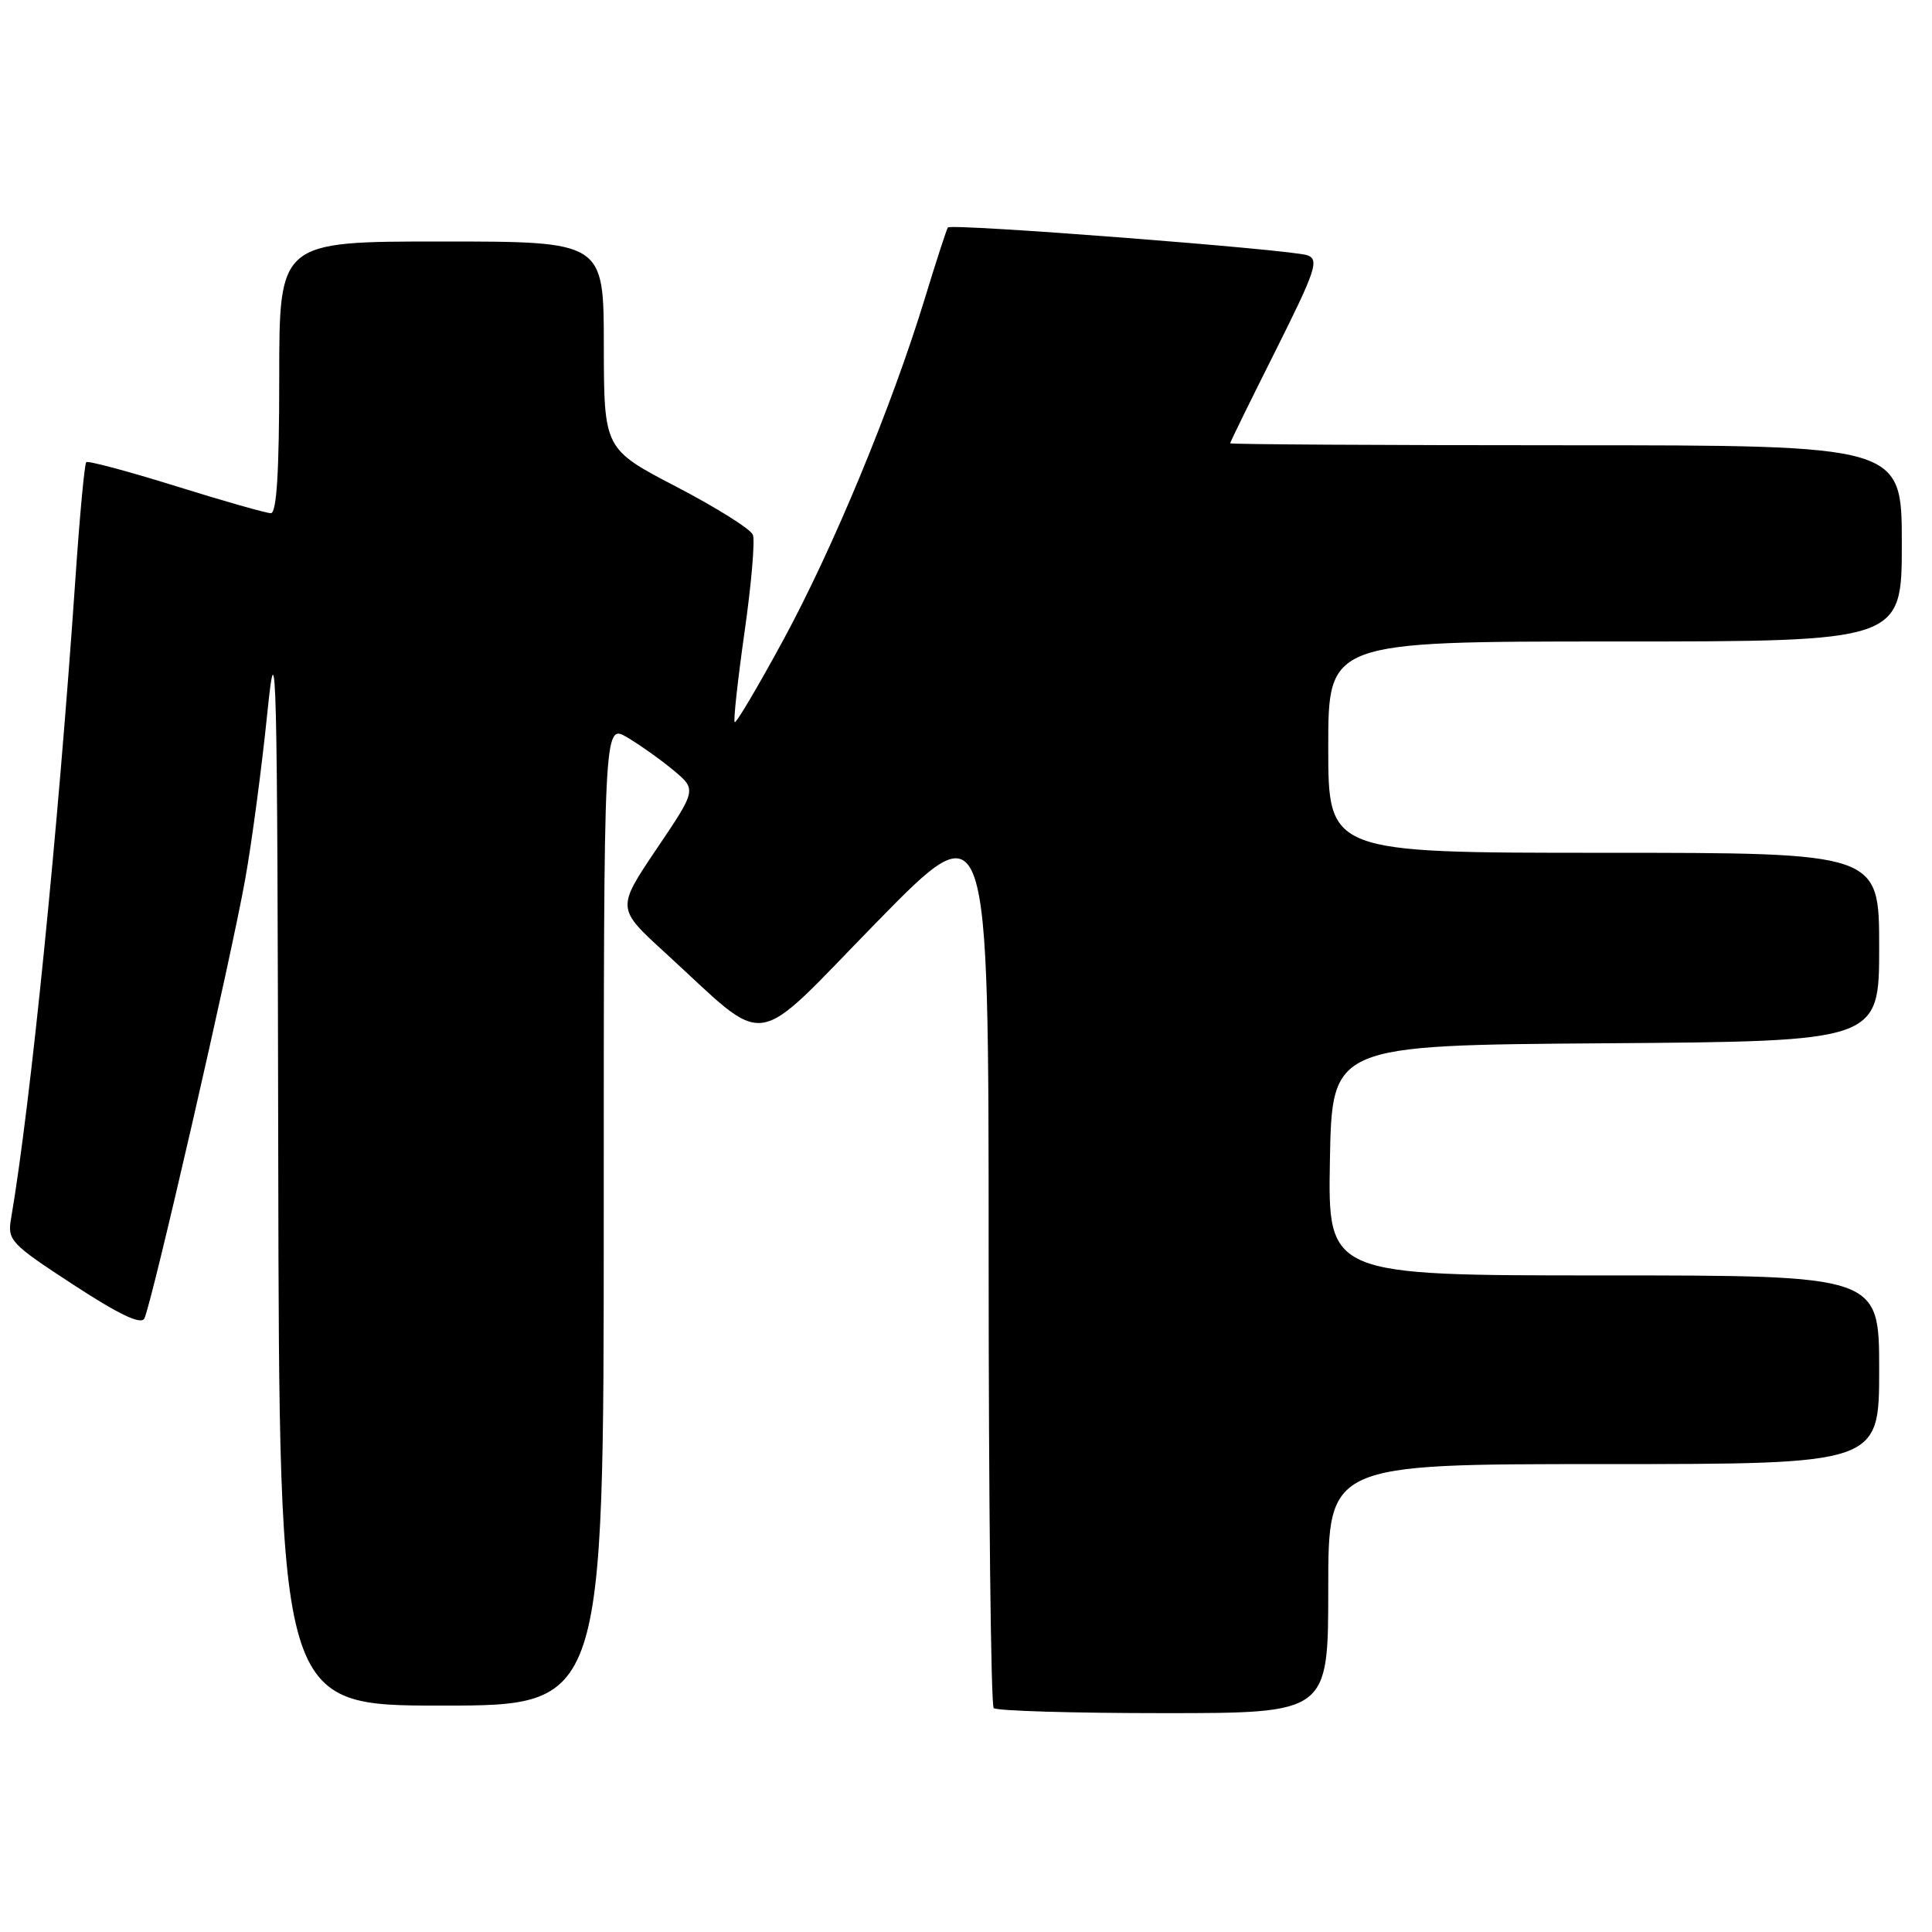 <?xml version="1.0" encoding="UTF-8" standalone="no"?>
<!DOCTYPE svg PUBLIC "-//W3C//DTD SVG 1.1//EN" "http://www.w3.org/Graphics/SVG/1.1/DTD/svg11.dtd" >
<svg xmlns="http://www.w3.org/2000/svg" xmlns:xlink="http://www.w3.org/1999/xlink" version="1.1" viewBox="0 0 256 256">
 <g >
 <path fill="currentColor"
d=" M 176.00 210.50 C 176.00 194.00 176.00 194.00 212.50 194.00 C 249.00 194.00 249.00 194.00 249.00 181.50 C 249.00 169.00 249.00 169.00 212.47 169.00 C 175.95 169.00 175.95 169.00 176.22 153.75 C 176.50 138.50 176.50 138.50 212.75 138.24 C 249.00 137.98 249.00 137.98 249.00 125.49 C 249.00 113.00 249.00 113.00 212.50 113.00 C 176.00 113.00 176.00 113.00 176.00 99.00 C 176.00 85.00 176.00 85.00 214.00 85.00 C 252.00 85.00 252.00 85.00 252.00 72.00 C 252.00 59.00 252.00 59.00 207.50 59.00 C 183.02 59.00 163.00 58.88 163.00 58.74 C 163.00 58.59 165.70 53.08 169.01 46.49 C 174.32 35.88 174.82 34.42 173.26 33.83 C 171.29 33.08 126.05 29.58 125.60 30.14 C 125.44 30.34 124.07 34.55 122.56 39.50 C 118.16 53.89 110.41 72.60 103.81 84.77 C 100.45 90.96 97.54 95.88 97.35 95.69 C 97.16 95.50 97.75 90.14 98.65 83.78 C 99.56 77.42 100.06 71.60 99.76 70.86 C 99.47 70.11 94.91 67.25 89.63 64.50 C 80.03 59.50 80.03 59.50 80.01 45.75 C 80.00 32.00 80.00 32.00 58.50 32.00 C 37.00 32.00 37.00 32.00 37.00 50.00 C 37.00 62.52 36.66 68.00 35.89 68.00 C 35.28 68.00 29.62 66.39 23.31 64.42 C 16.99 62.45 11.65 61.02 11.43 61.24 C 11.20 61.46 10.56 68.36 10.00 76.57 C 7.71 109.99 4.05 146.40 1.46 161.50 C 0.97 164.34 1.41 164.81 9.70 170.22 C 15.75 174.17 18.66 175.56 19.12 174.72 C 20.06 172.98 30.57 127.26 32.49 116.50 C 33.38 111.55 34.69 101.65 35.42 94.50 C 36.63 82.59 36.75 87.58 36.87 153.75 C 37.00 226.00 37.00 226.00 58.50 226.00 C 80.00 226.00 80.00 226.00 80.00 160.94 C 80.00 95.89 80.00 95.89 83.08 97.69 C 84.77 98.69 87.54 100.65 89.23 102.06 C 92.31 104.63 92.31 104.63 87.00 112.49 C 81.70 120.36 81.70 120.36 88.10 126.21 C 102.17 139.07 99.25 139.49 116.13 122.23 C 131.00 107.03 131.00 107.03 131.00 166.35 C 131.00 198.97 131.30 225.97 131.67 226.33 C 132.03 226.70 142.16 227.00 154.17 227.00 C 176.00 227.00 176.00 227.00 176.00 210.50 Z "/>
</g>
</svg>